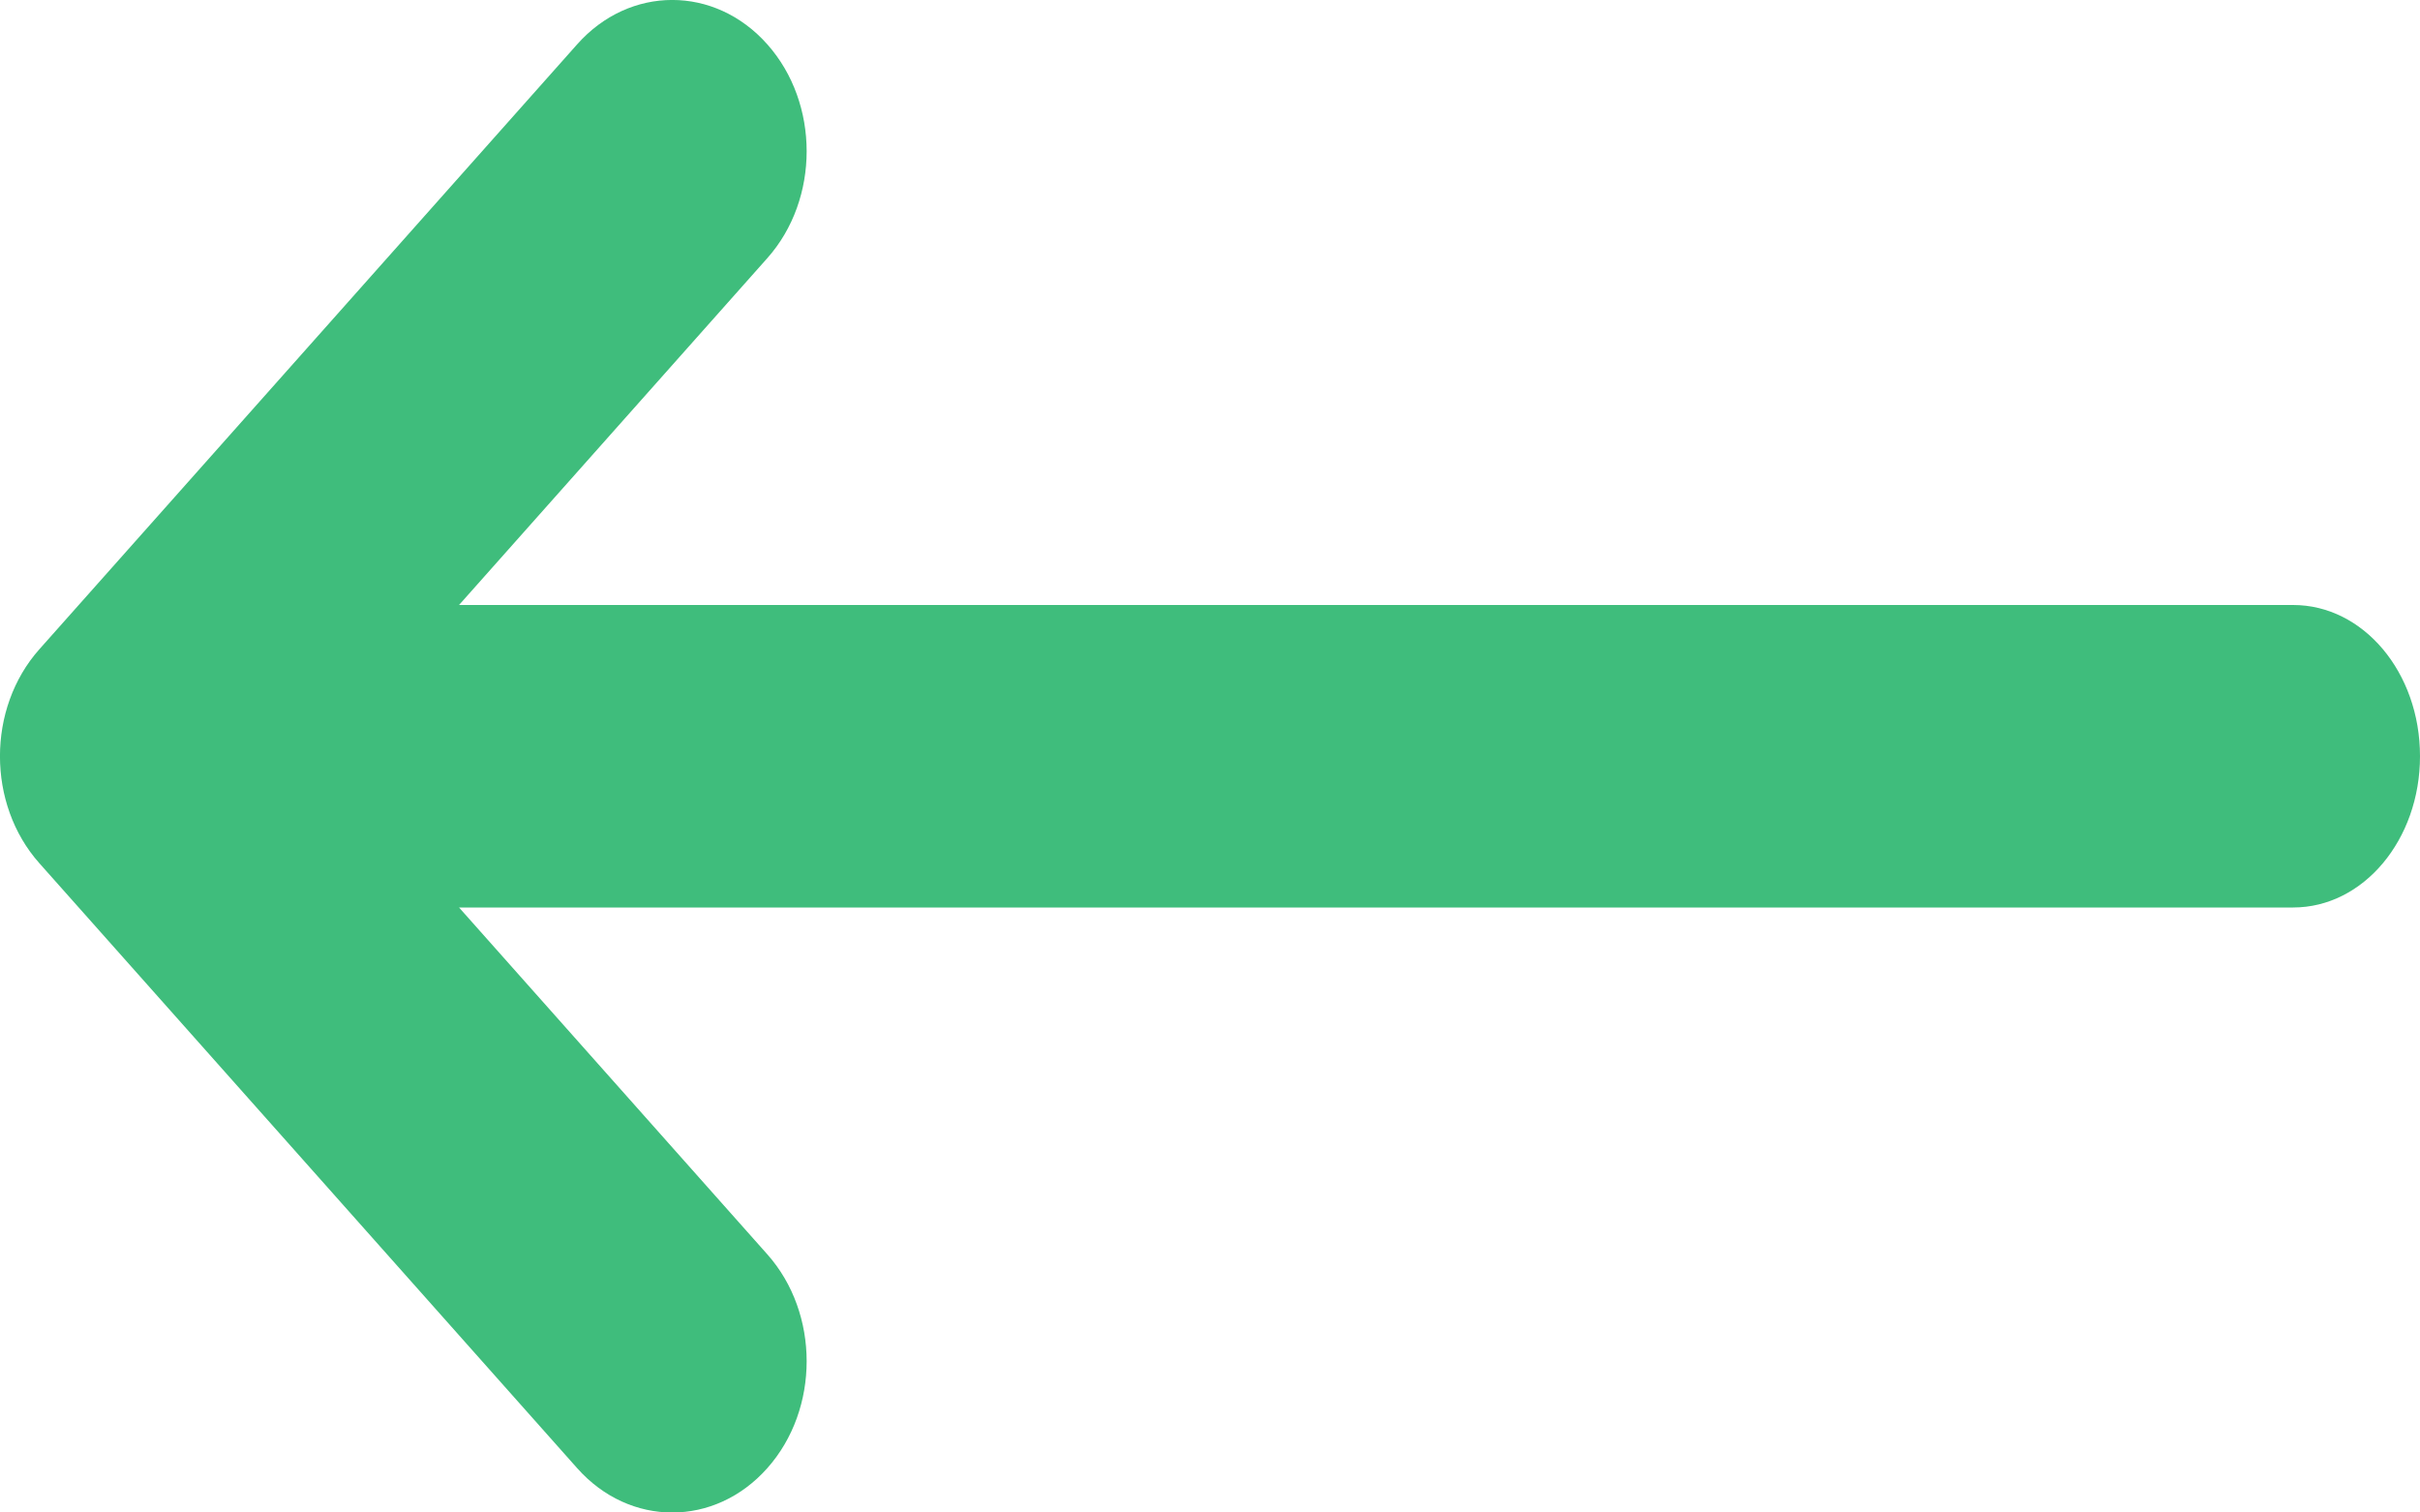 <?xml version="1.0" encoding="UTF-8"?>
<svg width="16px" height="10px" viewBox="0 0 16 10" version="1.1" xmlns="http://www.w3.org/2000/svg" xmlns:xlink="http://www.w3.org/1999/xlink">
    <!-- Generator: Sketch 51.3 (57544) - http://www.bohemiancoding.com/sketch -->
    <title>Combined Shape</title>
    <desc>Created with Sketch.</desc>
    <defs></defs>
    <g id="Full-screen-variants" stroke="none" stroke-width="1" fill="none" fill-rule="evenodd">
        <g id="Full-screen-post-(section-selected)" transform="translate(-547, -765)" fill="#3FBD7C" fill-rule="nonzero">
            <g id="Group-13" transform="translate(547, 761)">
                <path d="M9,4.035 L9,16.161 C9,16.624 8.556,17 8,17 C7.448,17 7,16.626 7,16.161 L7,4.035 L4.707,6.073 C4.317,6.42 3.683,6.42 3.293,6.073 C2.902,5.726 2.902,5.163 3.293,4.816 L7.293,1.26 C7.683,0.913 8.317,0.913 8.707,1.26 L12.707,4.816 C13.098,5.163 13.098,5.726 12.707,6.073 C12.317,6.42 11.683,6.42 11.293,6.073 L9,4.035 Z" id="Combined-Shape" transform="translate(8, 9) rotate(-90) translate(-8, -9) "></path>
            </g>
        </g>
    </g>
</svg>